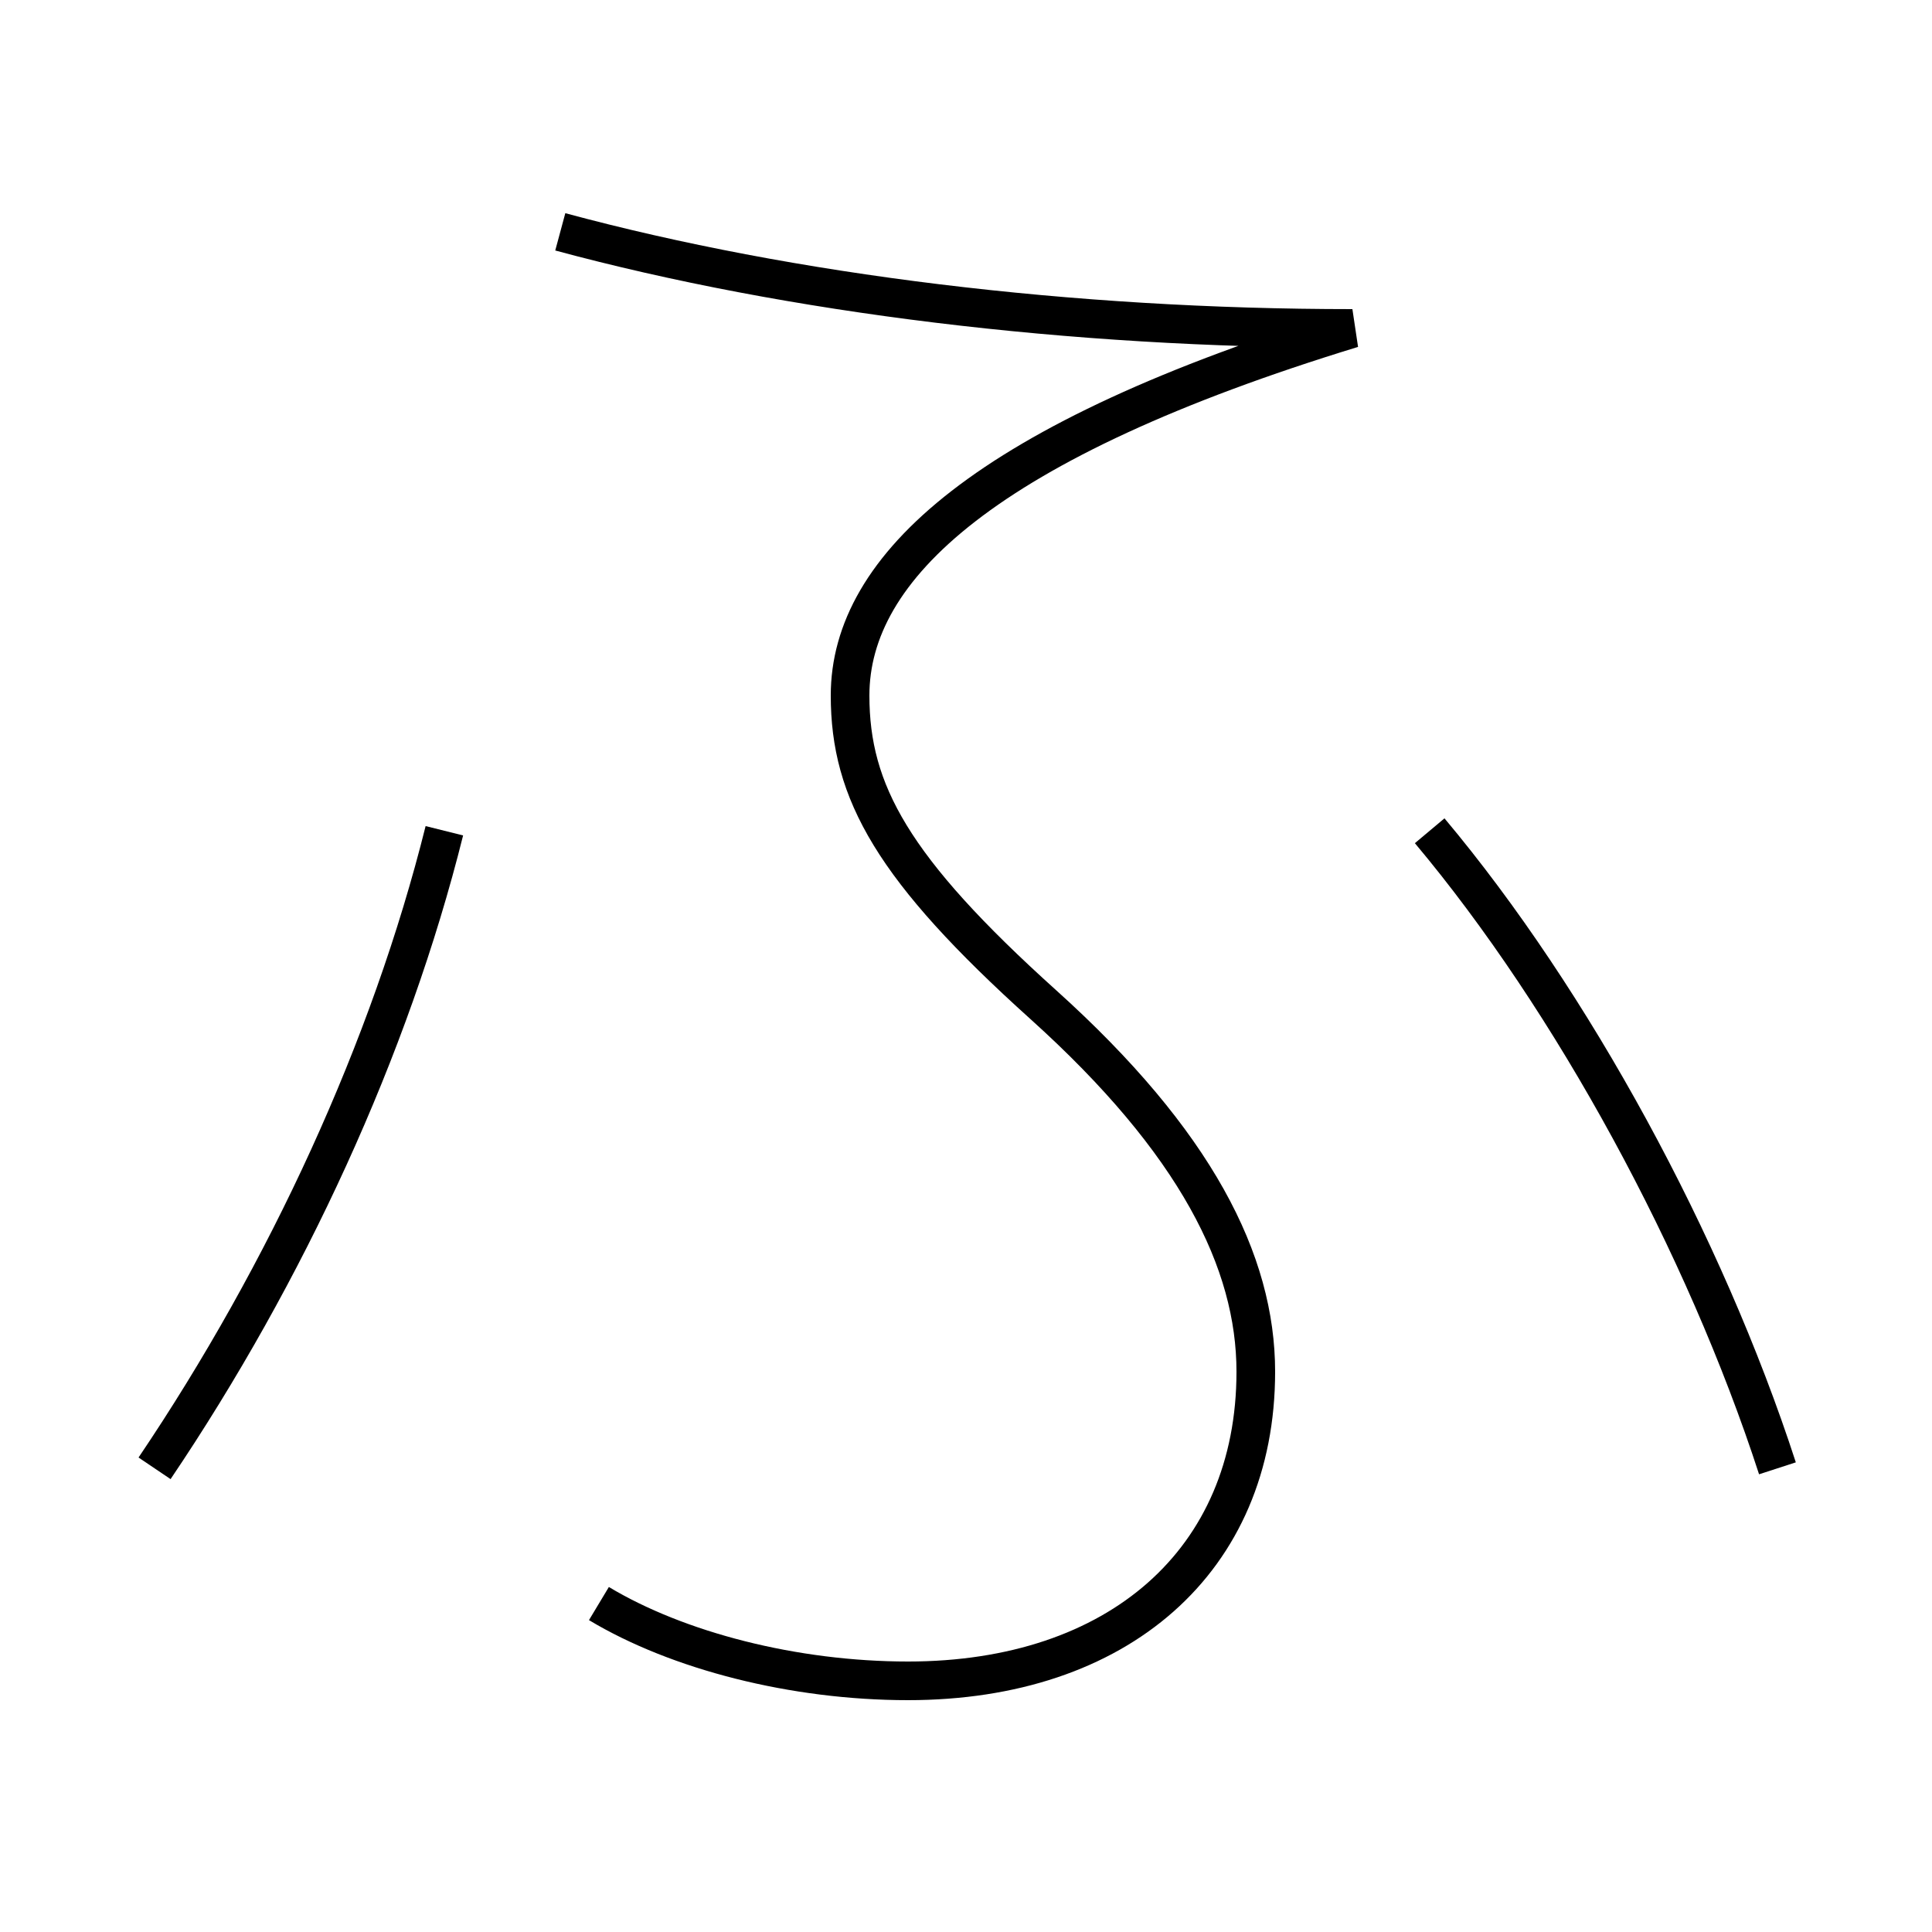 <?xml version='1.0' encoding='utf-8'?>
<svg xmlns="http://www.w3.org/2000/svg" height="100px" version="1.0" viewBox="0 0 100 100" width="100px" x="0px" y="0px">
<path d="M23,43 c-2.802,11.237 -8.158,22.854 -15,33" fill="none" stroke="#000000" stroke-width="2" /><path d="M74,43 c7.378,8.793 14.228,21.389 18,33" fill="none" stroke="#000000" stroke-width="2" /><path d="M29,12 c11.952,3.225 26.459,5 41,5 c-18.992,5.81 -26,12.368 -26,19 c0,4.99 2.206,8.98 10,16 c7.908,7.12 11,13.311 11,19 c0,9.777 -7.127,16 -18,16 c-5.913,0 -11.925,-1.552 -16,-4" fill="none" stroke="#000000" stroke-width="2" /></svg>